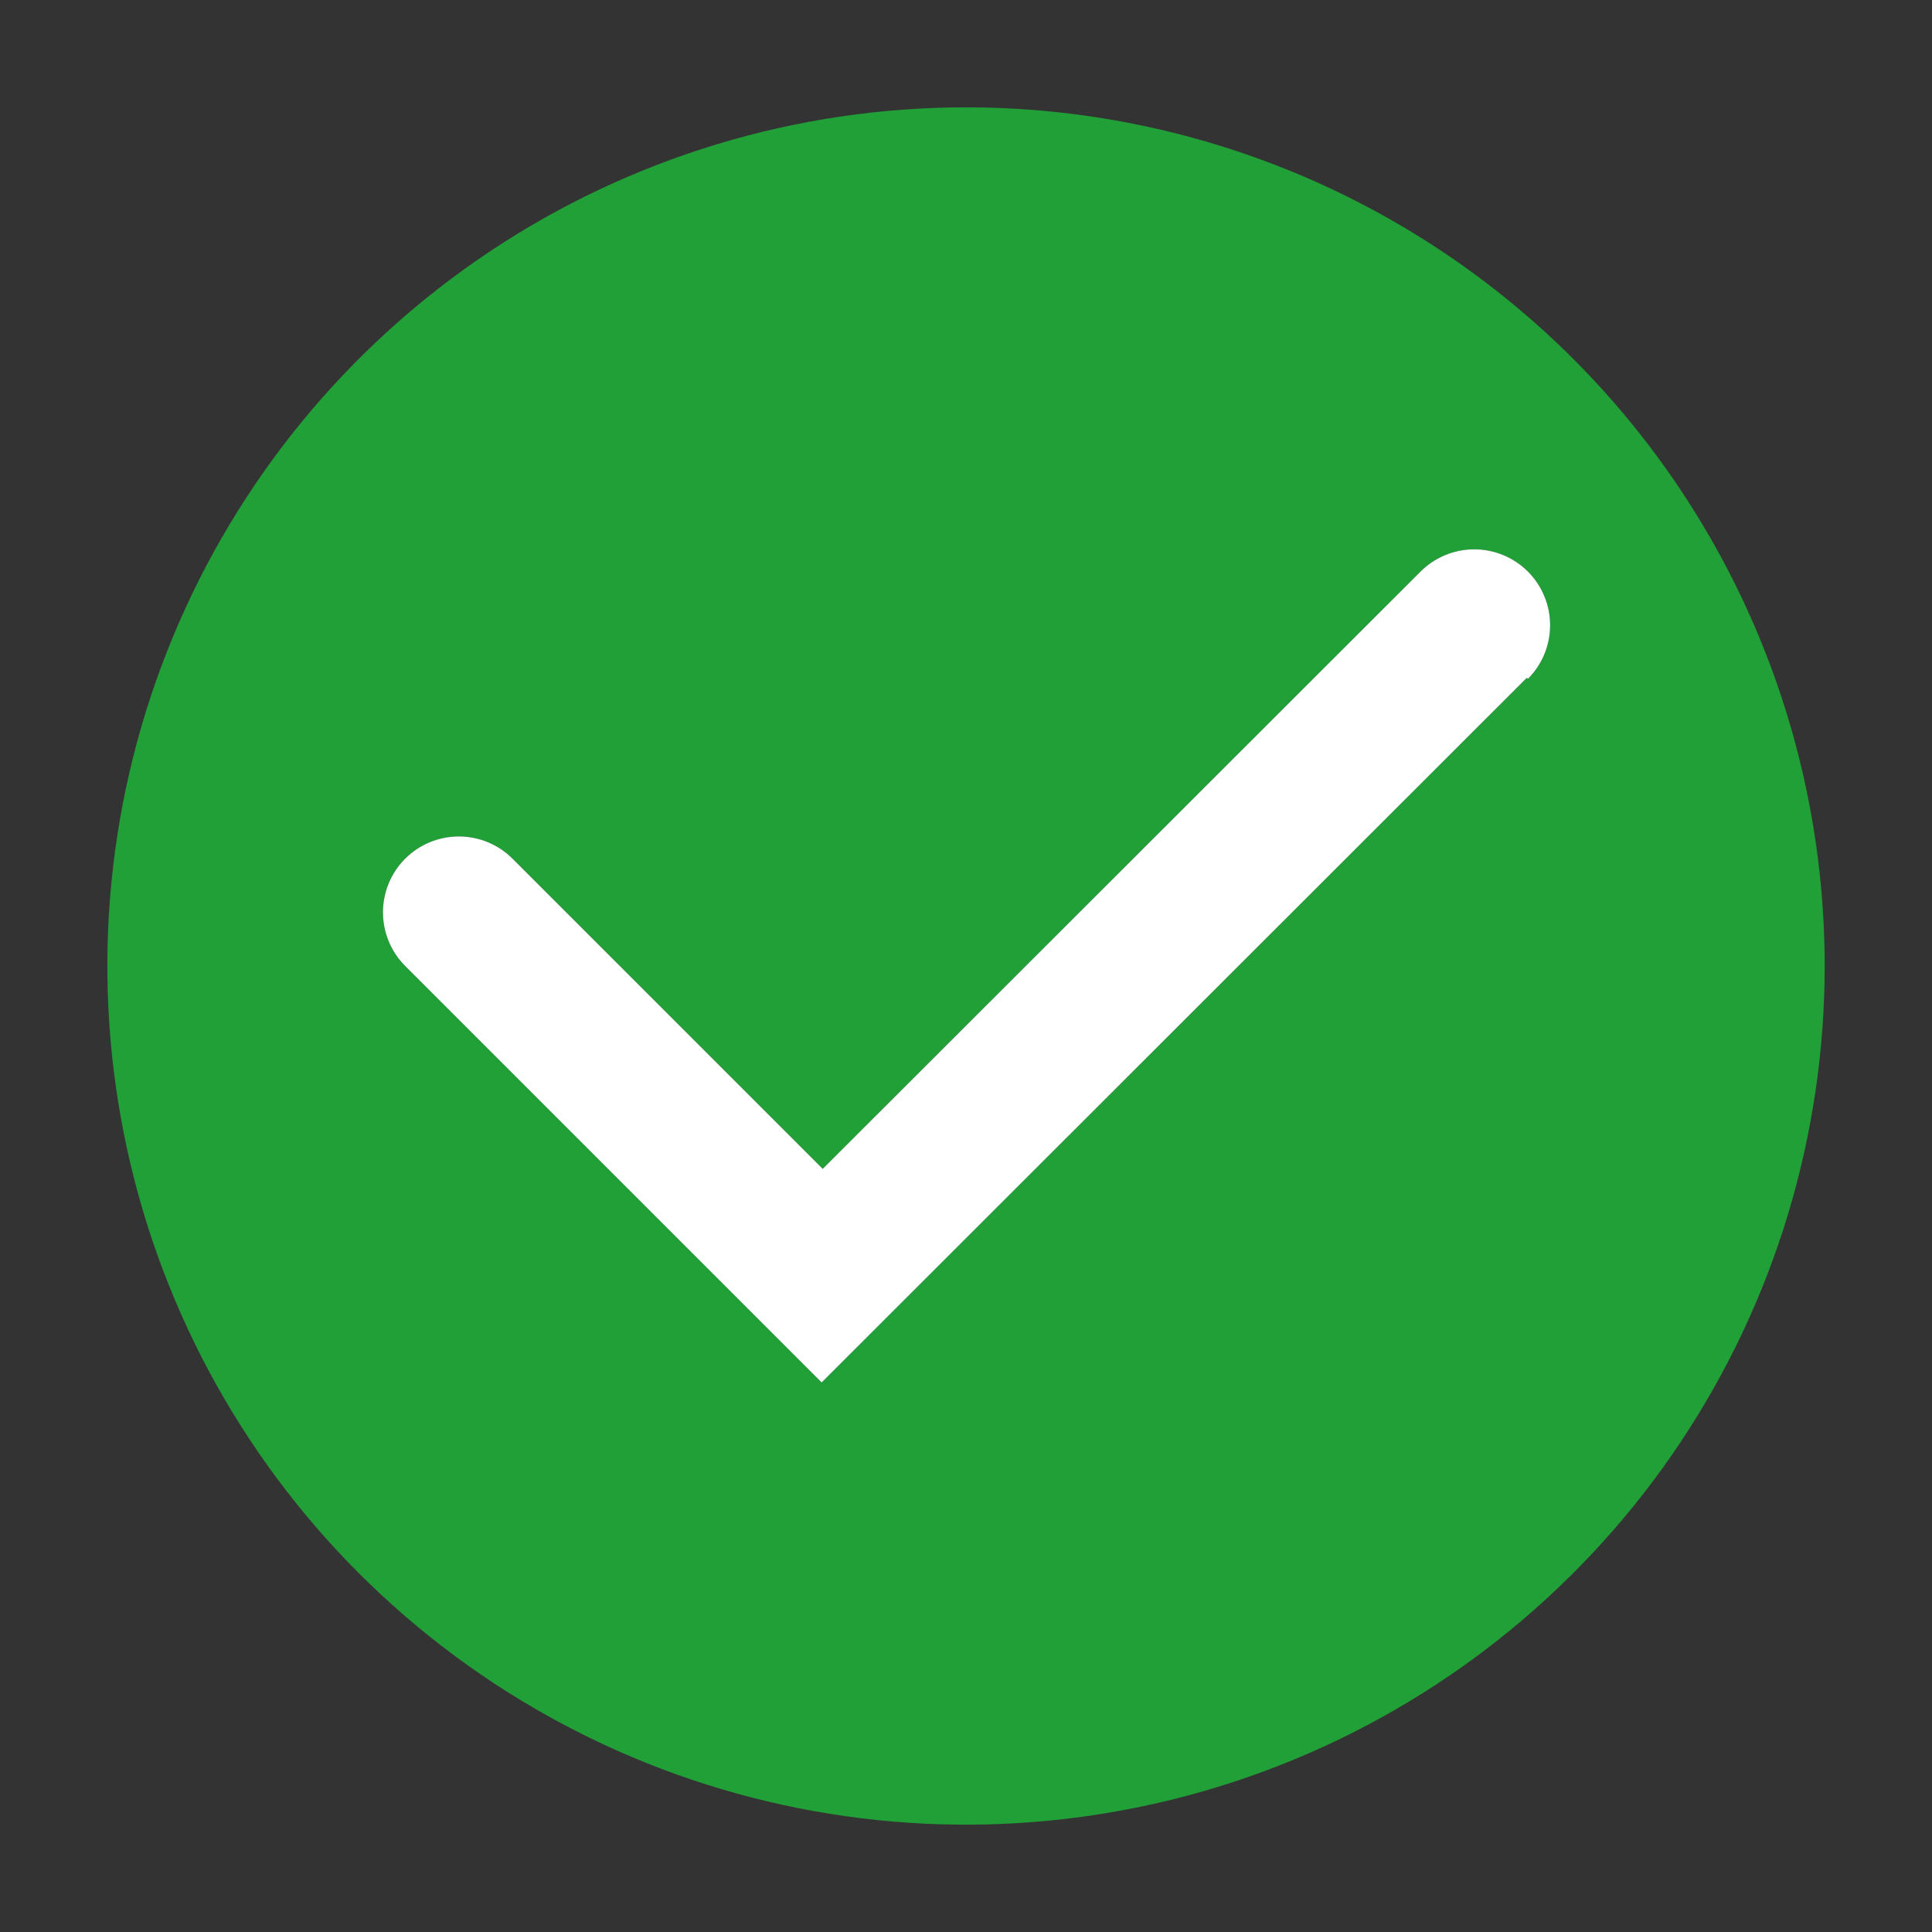 <svg width="100" height="100" viewBox="0 0 100 100" fill="none" xmlns="http://www.w3.org/2000/svg">
<rect x="0" y="0" width="100" height="100" fill="#333333" stroke="none"/>
<g clip-path="url(#clip0_1_32)">
<path d="M50 5.556C41.21 5.556 32.617 8.162 25.308 13.046C17.999 17.93 12.303 24.871 8.939 32.992C5.575 41.113 4.695 50.049 6.41 58.671C8.124 67.292 12.357 75.211 18.573 81.427C24.789 87.643 32.708 91.876 41.329 93.591C49.951 95.305 58.887 94.425 67.008 91.061C75.129 87.698 82.071 82.001 86.954 74.692C91.838 67.383 94.445 58.79 94.445 50C94.445 38.213 89.762 26.908 81.427 18.573C73.092 10.238 61.787 5.556 50 5.556ZM79.028 35.083L42.528 71.556L20.972 50C20.235 49.263 19.822 48.264 19.822 47.222C19.822 46.181 20.235 45.181 20.972 44.445C21.709 43.708 22.708 43.294 23.75 43.294C24.792 43.294 25.791 43.708 26.528 44.445L42.583 60.5L73.528 29.583C73.893 29.219 74.326 28.929 74.802 28.732C75.279 28.535 75.79 28.433 76.306 28.433C76.821 28.433 77.332 28.535 77.809 28.732C78.285 28.929 78.719 29.219 79.083 29.583C79.448 29.948 79.737 30.381 79.935 30.858C80.132 31.334 80.234 31.845 80.234 32.361C80.234 32.877 80.132 33.388 79.935 33.864C79.737 34.341 79.448 34.774 79.083 35.139L79.028 35.083Z" fill="#21A038"/>
<path d="M79.028 35.083L42.528 71.556L20.972 50C20.235 49.263 19.822 48.264 19.822 47.222C19.822 46.181 20.235 45.181 20.972 44.445C21.709 43.708 22.708 43.294 23.75 43.294C24.792 43.294 25.791 43.708 26.528 44.445L42.583 60.5L73.528 29.583C73.893 29.219 74.326 28.929 74.802 28.732C75.279 28.535 75.79 28.433 76.306 28.433C76.821 28.433 77.332 28.535 77.809 28.732C78.285 28.929 78.719 29.219 79.083 29.583C79.448 29.948 79.737 30.381 79.935 30.858C80.132 31.334 80.234 31.845 80.234 32.361C80.234 32.877 80.132 33.388 79.935 33.864C79.737 34.341 79.448 34.774 79.083 35.139L79.028 35.083Z" fill="white"/>
</g>
<defs>
<clipPath id="clip0_1_32">
<rect width="100" height="100" fill="white"/>
</clipPath>
</defs>
</svg>
